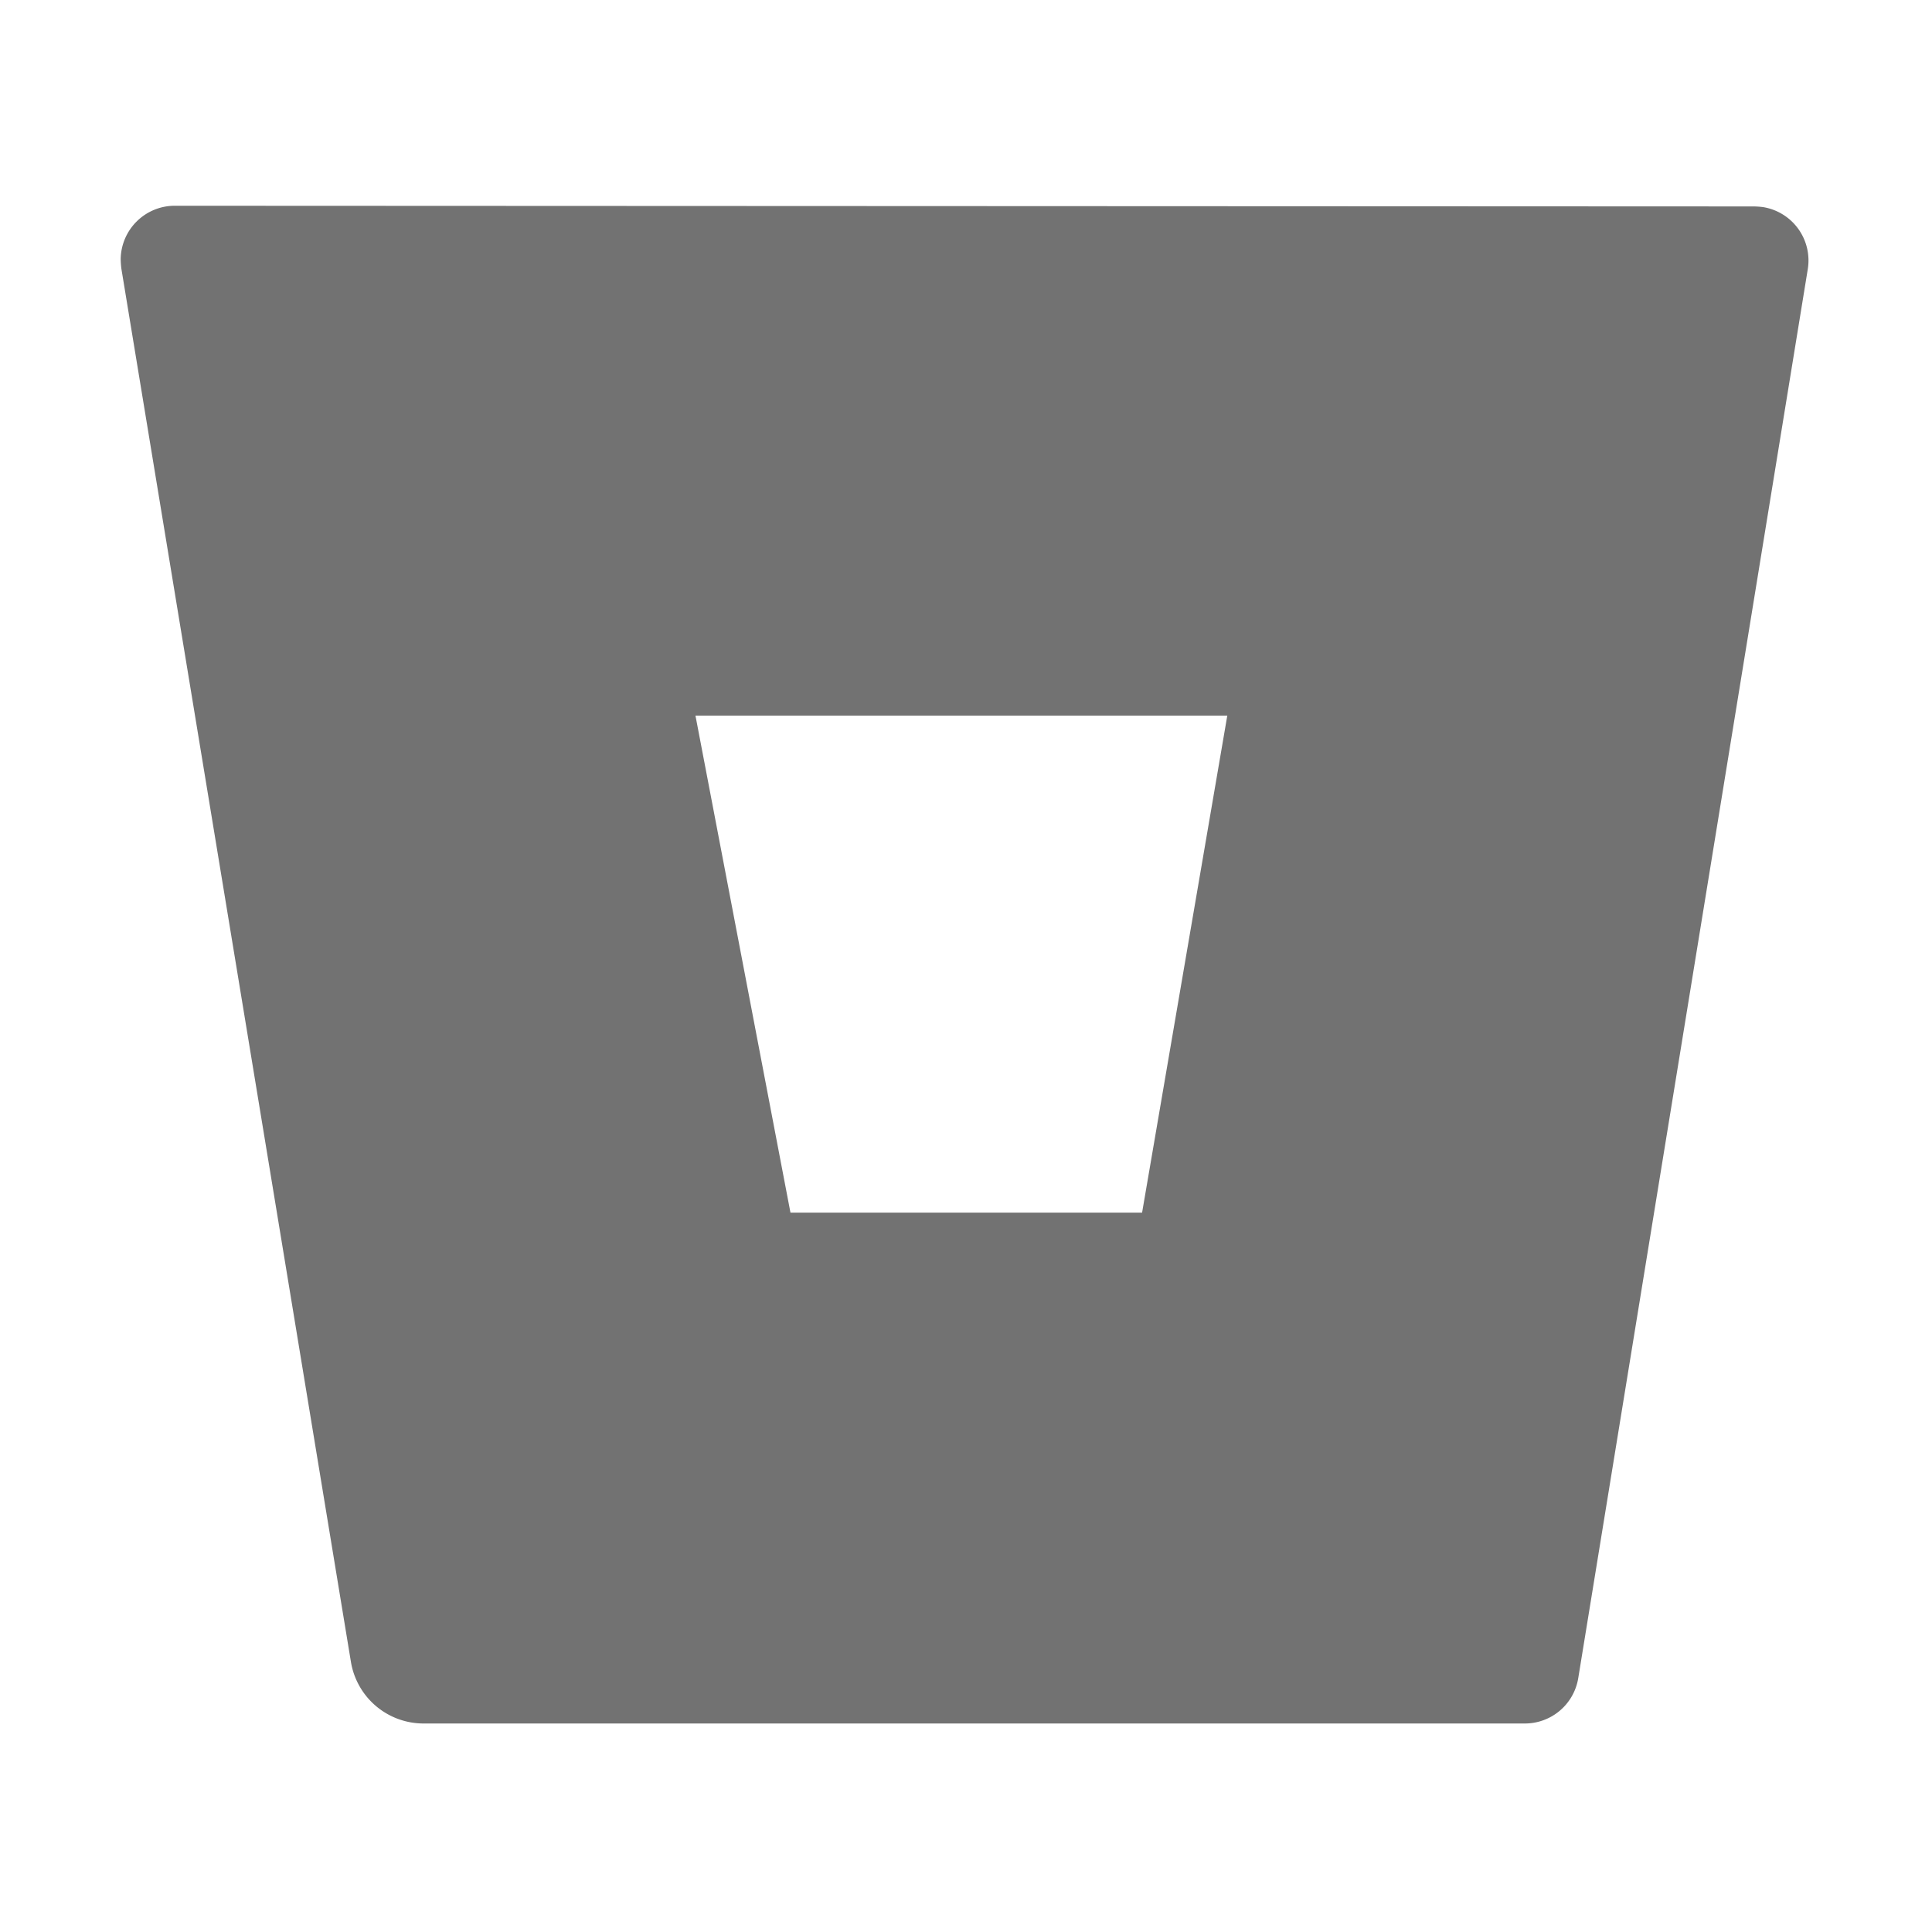 ﻿<?xml version='1.0' encoding='UTF-8'?>
<svg viewBox="-1.663 -1.616 32 32" xmlns="http://www.w3.org/2000/svg">
  <g transform="matrix(0.056, 0, 0, 0.056, 0, 0)">
    <path d="M22.2, 32A16 16 0 0 0 6, 47.8A26.35 26.35 0 0 0 6.2, 50.6L74.1, 462.7A21.77 21.77 0 0 0 95.4, 480.9L421.1, 480.9A16 16 0 0 0 437.1, 467.5L505, 50.7A16 16 0 0 0 491.8, 32.4A24.58 24.58 0 0 0 489, 32.2L22.2, 32zM308.1, 329.8L204.1, 329.8L176, 182.8L333.3, 182.8L308.1, 329.8z" fill="#727272" fill-opacity="1" class="Black" />
  </g>
</svg>